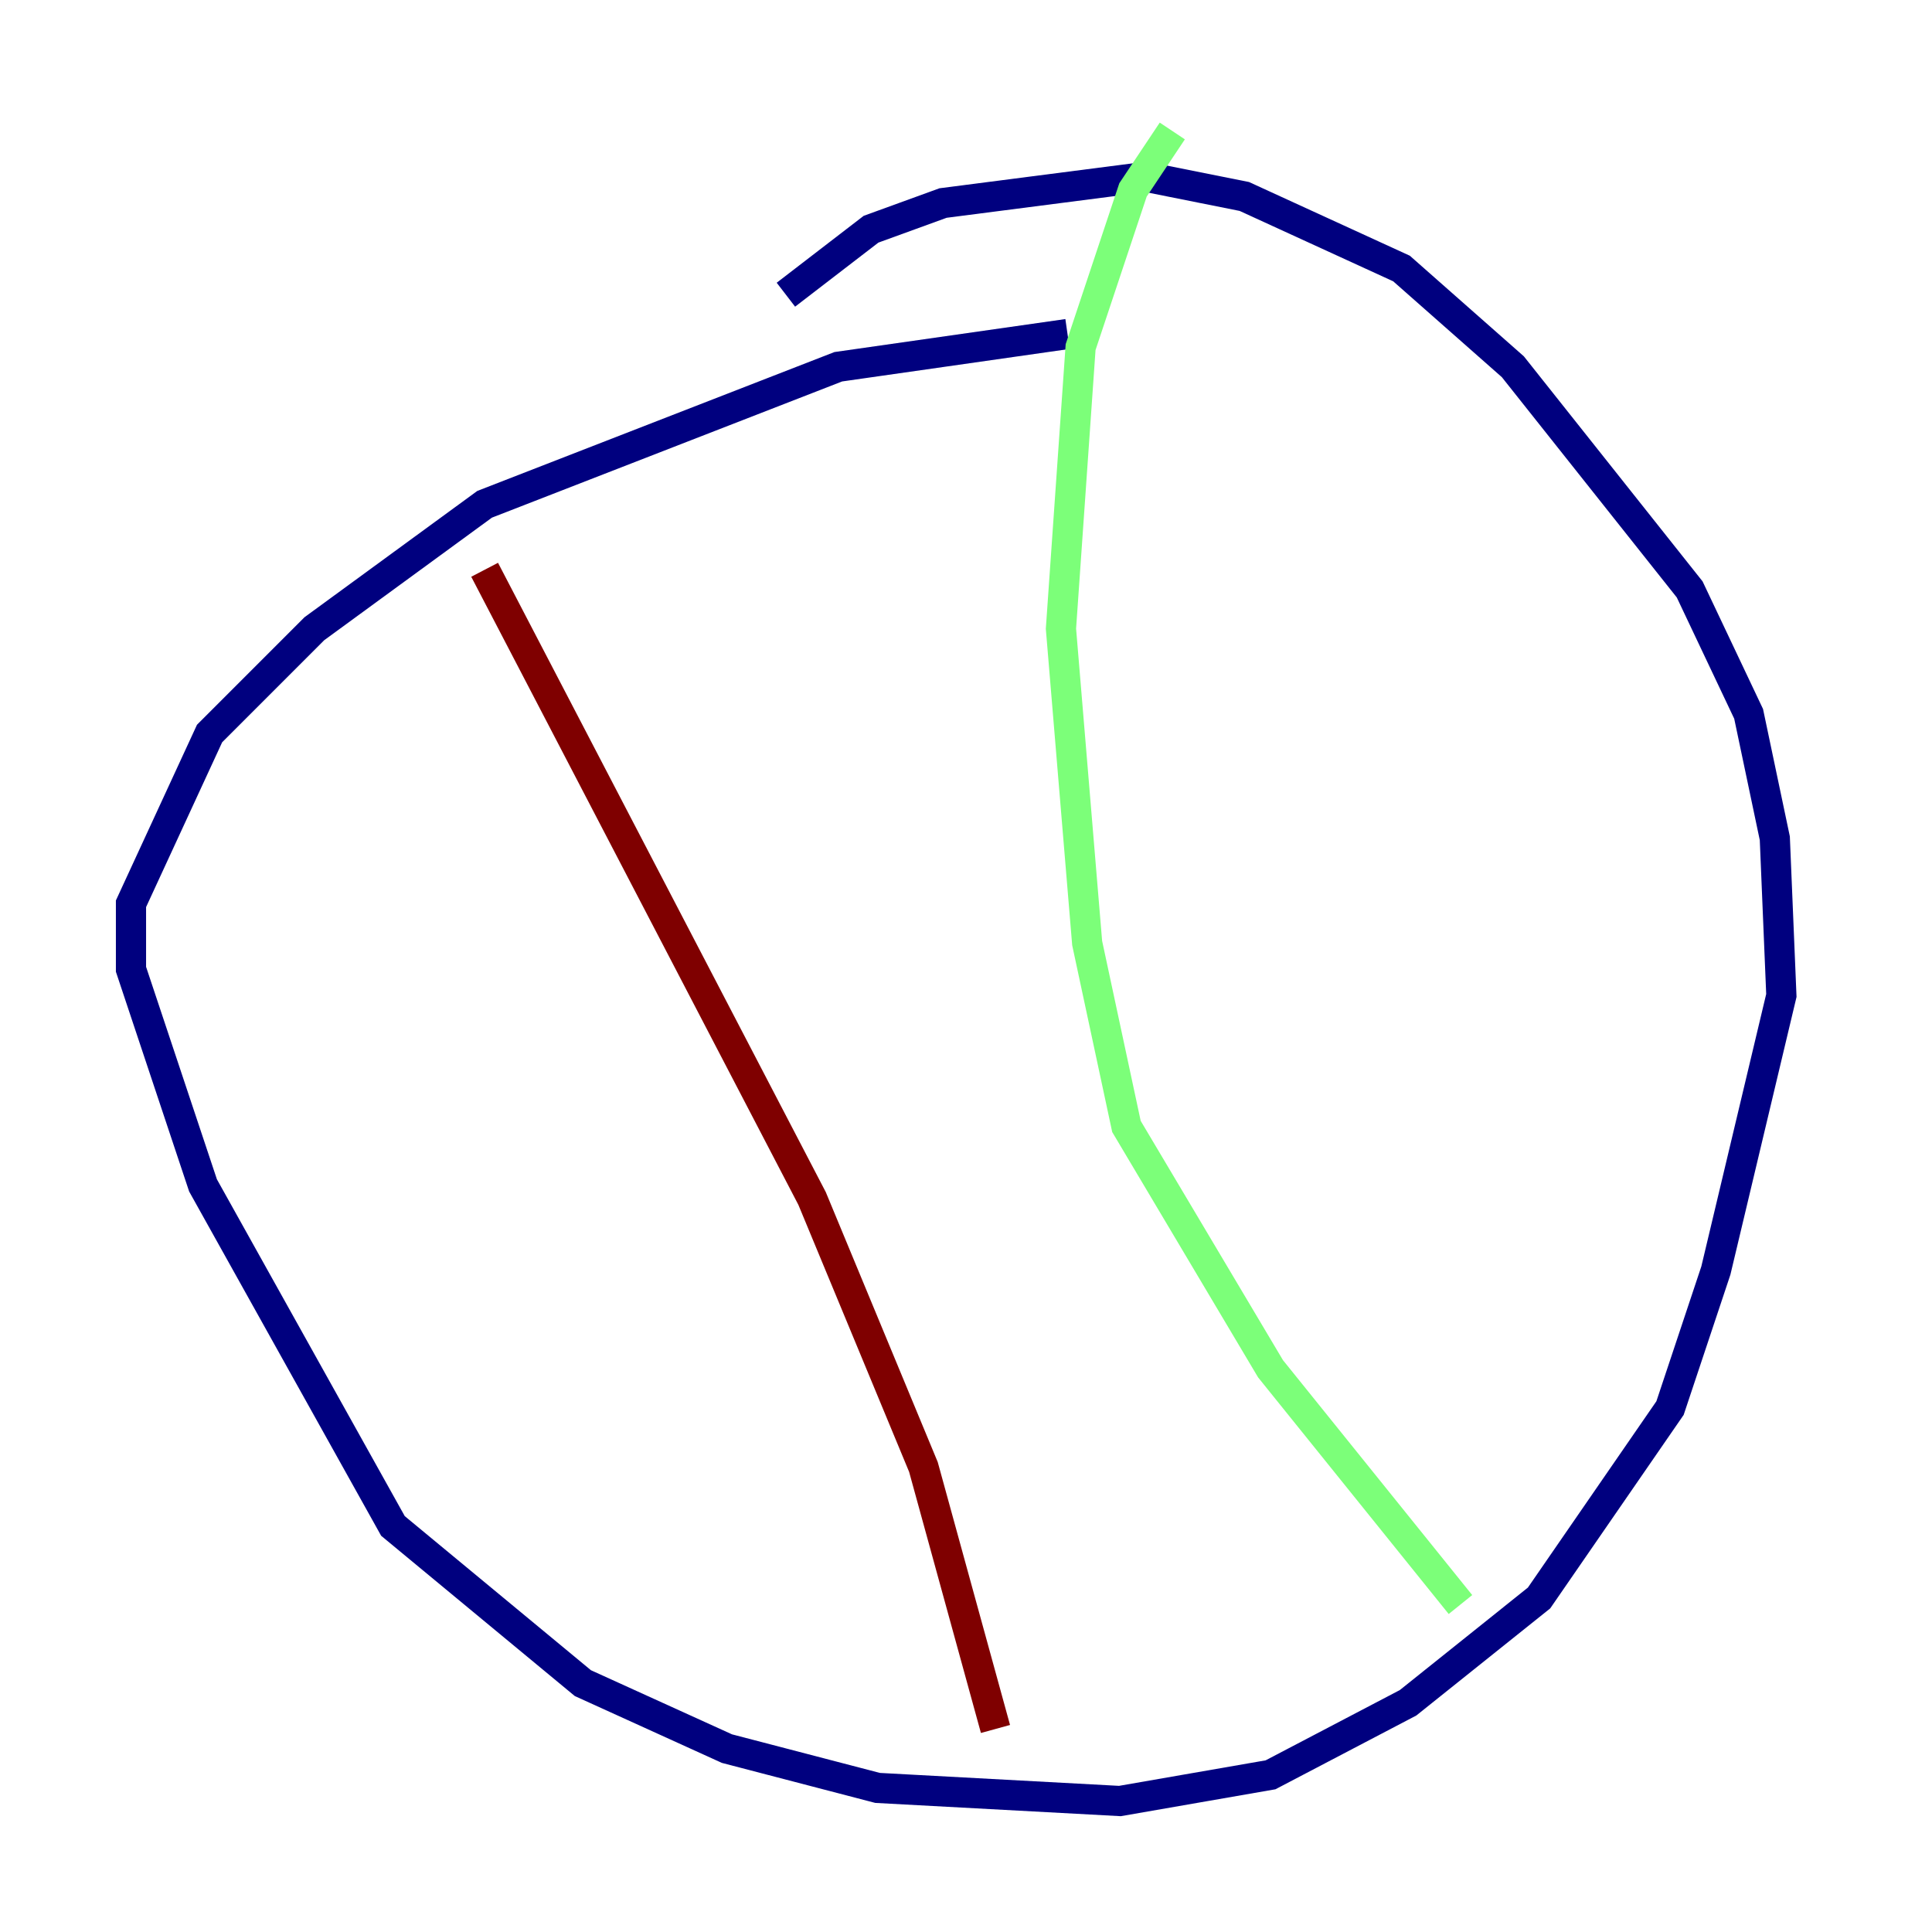 <?xml version="1.0" encoding="utf-8" ?>
<svg baseProfile="tiny" height="128" version="1.2" viewBox="0,0,128,128" width="128" xmlns="http://www.w3.org/2000/svg" xmlns:ev="http://www.w3.org/2001/xml-events" xmlns:xlink="http://www.w3.org/1999/xlink"><defs /><polyline fill="none" points="70.725,22.129 55.539,24.298 32.108,33.41 20.827,41.654 13.885,48.597 8.678,59.878 8.678,64.217 13.451,78.536 26.034,101.098 38.617,111.512 48.163,115.851 58.142,118.454 74.197,119.322 84.176,117.586 93.288,112.814 101.966,105.871 110.644,93.288 113.681,84.176 118.02,65.953 117.586,55.539 115.851,47.295 111.946,39.051 100.231,24.298 92.854,17.79 82.441,13.017 75.932,11.715 62.481,13.451 57.709,15.186 52.068,19.525" stroke="#00007f" stroke-width="2" /><polyline fill="none" points="77.668,8.678 75.064,12.583 71.593,22.997 70.291,41.654 72.027,62.481 74.63,74.63 84.176,90.685 96.759,106.305" stroke="#7cff79" stroke-width="2" /><polyline fill="none" points="32.108,37.749 53.803,79.403 61.18,97.193 65.953,114.549" stroke="#7f0000" stroke-width="2" /></svg>